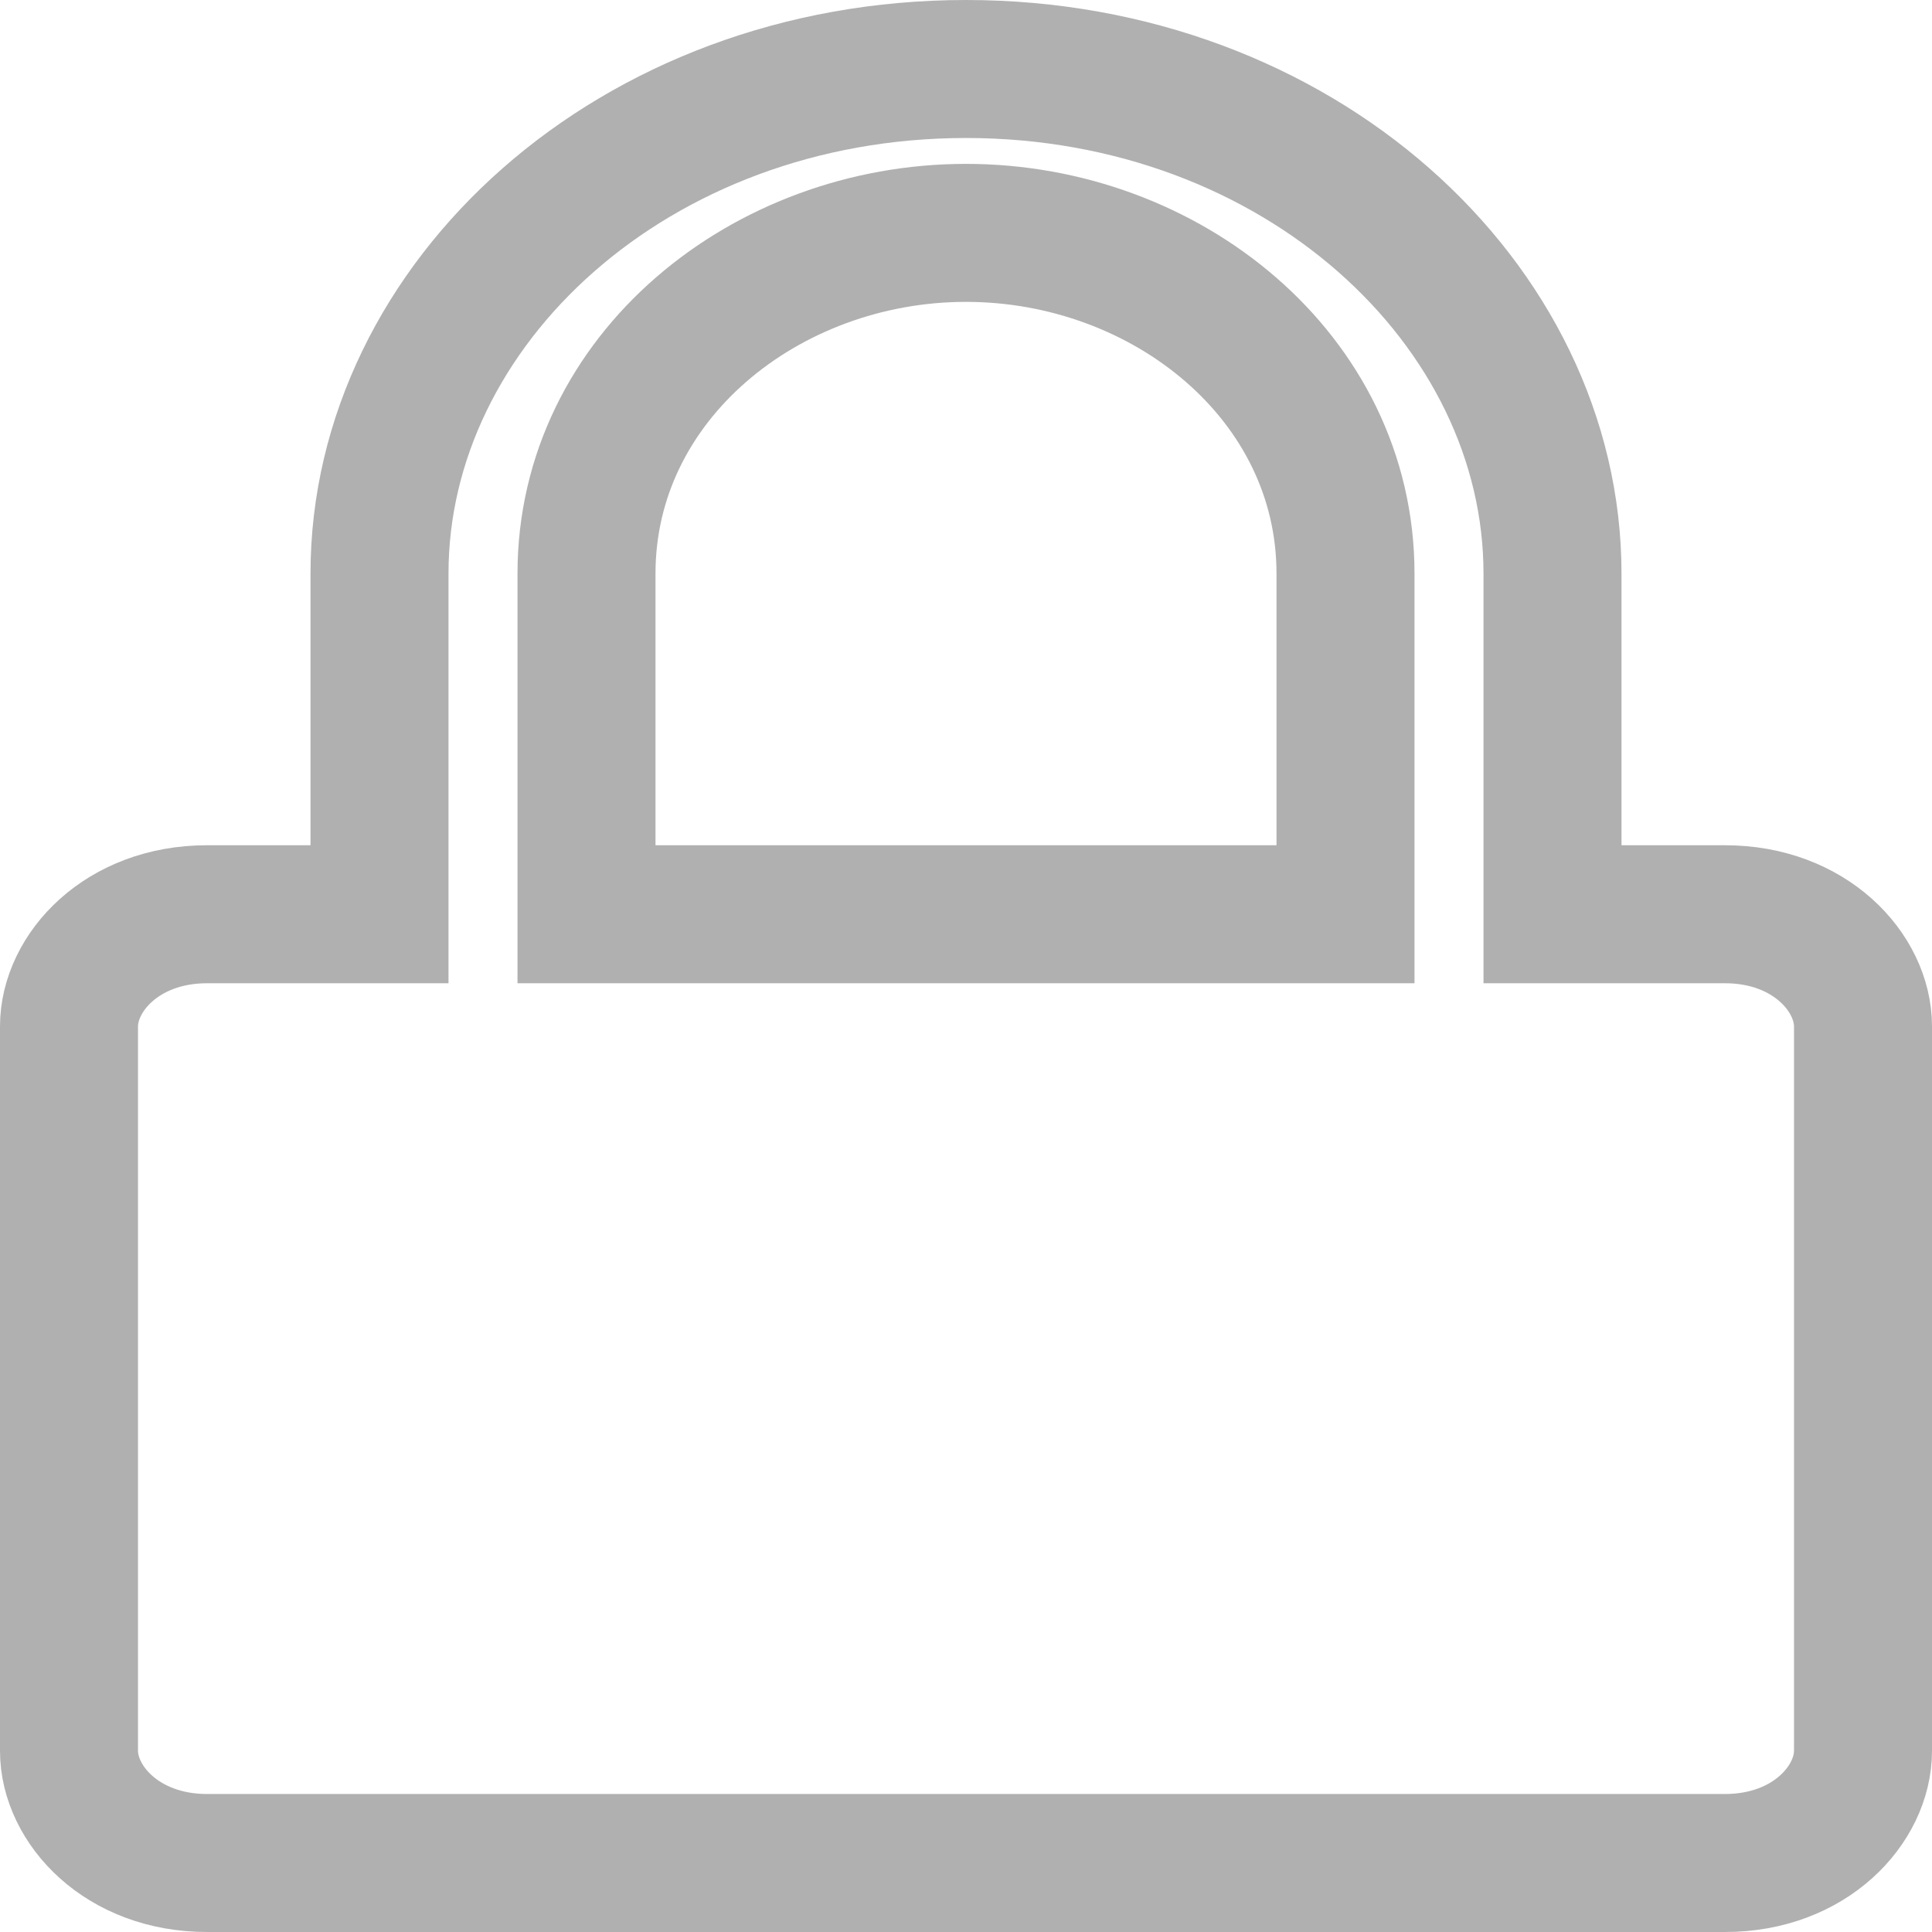 <svg width="28" height="28" viewBox="0 0 28 28" fill="none" xmlns="http://www.w3.org/2000/svg">
<path d="M22.5 12.25V13.25H23.5H25C26.234 13.25 27 14.099 27 14.875V25.375C27 26.151 26.234 27 25 27H3C1.766 27 1 26.151 1 25.375V14.875C1 14.099 1.766 13.25 3 13.25H4.5H5.5V12.25V8.312C5.5 4.403 9.185 1 14 1C18.815 1 22.5 4.403 22.5 8.312V12.25ZM18.5 13.25H19.5V12.25V8.312C19.5 5.468 16.904 3.375 14 3.375C11.096 3.375 8.5 5.468 8.5 8.312V12.25V13.25H9.5H18.5Z" stroke="#B0B0B0" stroke-width="2"/>
</svg>
